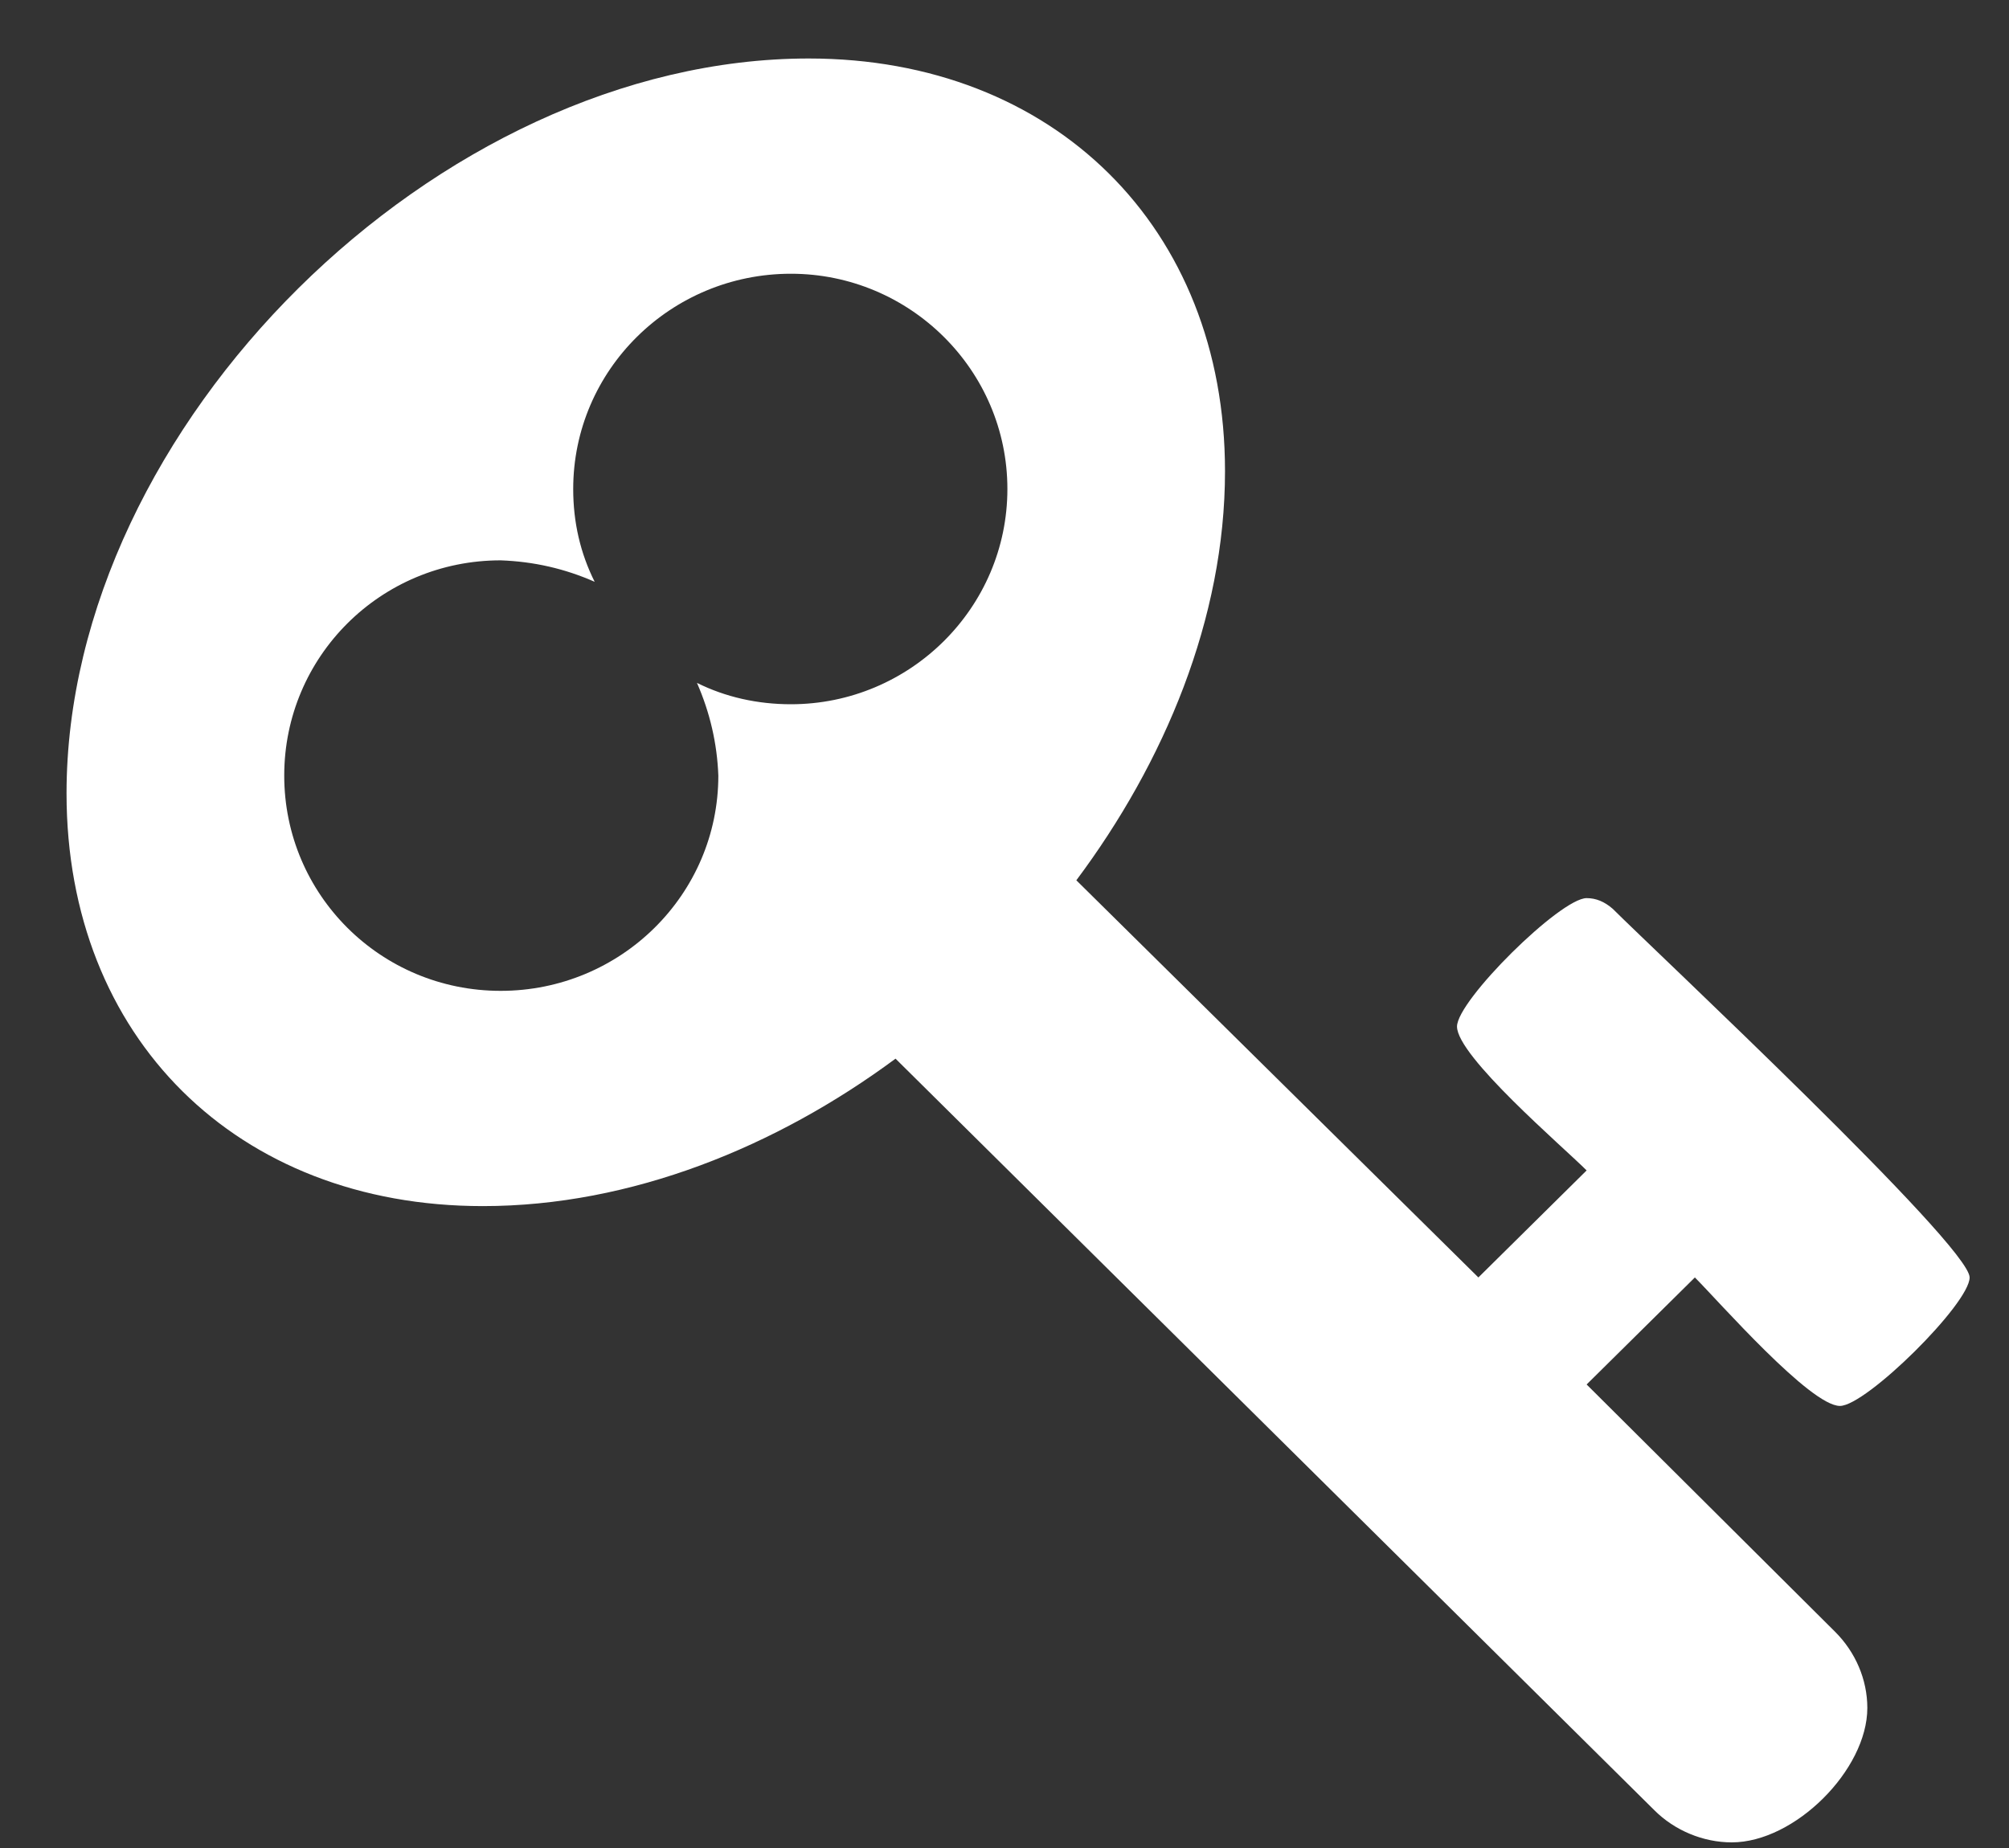 <svg width="25" height="23" viewBox="0 0 25 23" fill="none" xmlns="http://www.w3.org/2000/svg">
<rect x="0" y="0" width="25" height="23" fill="#333333" stroke="none"/>
<g clip-path="url(#clip0_13_15)">
<path fill-rule="evenodd" clip-rule="evenodd" d="M12.536 6.086C12.536 7.566 11.322 8.765 9.842 8.765C9.427 8.765 9.028 8.676 8.673 8.499C8.835 8.869 8.924 9.254 8.939 9.653C8.939 11.133 7.725 12.332 6.23 12.332C4.736 12.332 3.537 11.133 3.537 9.653C3.537 8.173 4.736 6.974 6.23 6.974C6.645 6.989 7.03 7.078 7.4 7.241C7.222 6.885 7.133 6.501 7.133 6.086C7.133 4.606 8.347 3.407 9.842 3.407C11.322 3.407 12.536 4.606 12.536 6.086ZM24.51 15.899C24.51 15.5 20.587 11.829 20.069 11.311C19.966 11.222 19.862 11.178 19.744 11.178C19.418 11.178 18.131 12.451 18.131 12.776C18.131 13.146 19.448 14.271 19.744 14.567L18.397 15.899L13.394 10.956C14.489 9.49 15.244 7.699 15.244 5.864C15.244 2.83 13.113 0.728 10.064 0.728C5.446 0.728 0.828 5.302 0.828 9.875C0.828 12.909 2.945 15.011 6.008 15.011C7.859 15.011 9.664 14.271 11.144 13.176L20.587 22.53C20.839 22.782 21.194 22.93 21.55 22.93C22.334 22.93 23.237 22.027 23.237 21.257C23.237 20.902 23.089 20.562 22.837 20.31L19.744 17.231L21.091 15.899C21.387 16.195 22.526 17.498 22.896 17.498C23.222 17.498 24.51 16.225 24.51 15.899Z" fill="white"/>
</g>
<defs>
<clipPath id="clip0_13_15">
<rect width="23.682" height="22.202" fill="white" transform="translate(0.828 0.728)"/>
</clipPath>
</defs>
</svg>
